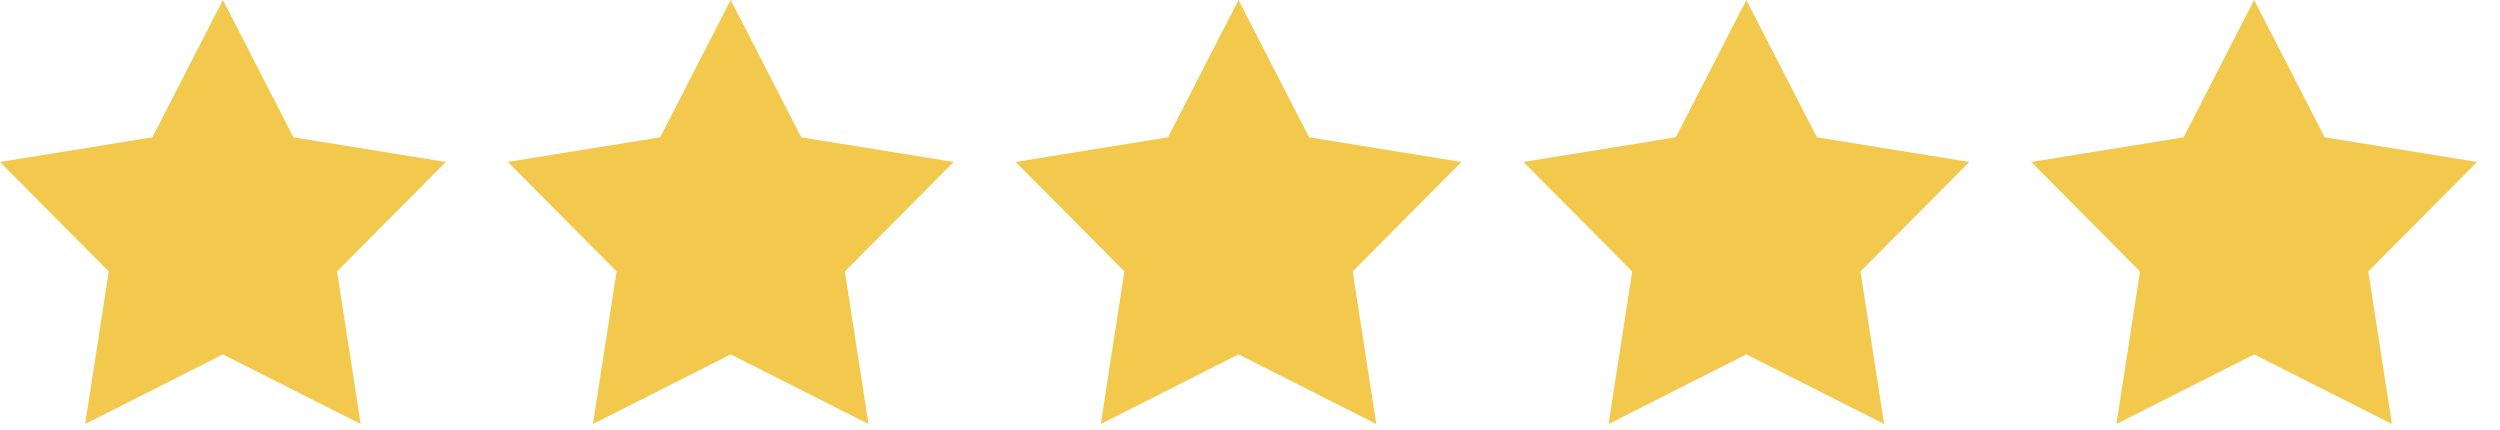 <svg width="64" height="11" viewBox="0 0 64 11" fill="none" xmlns="http://www.w3.org/2000/svg">
<path d="M5.706 0L7.512 3.515L11.413 4.146L8.628 6.949L9.233 10.854L5.706 9.072L2.18 10.854L2.785 6.949L0 4.146L3.901 3.515L5.706 0Z" fill="#F2C94C"/>
<path d="M18.706 0L20.512 3.515L24.413 4.146L21.628 6.949L22.233 10.854L18.706 9.072L15.18 10.854L15.785 6.949L13 4.146L16.901 3.515L18.706 0Z" fill="#F2C94C"/>
<path d="M31.706 0L33.512 3.515L37.413 4.146L34.628 6.949L35.233 10.854L31.706 9.072L28.18 10.854L28.785 6.949L26 4.146L29.901 3.515L31.706 0Z" fill="#F2C94C"/>
<path d="M46.512 3.515L44.706 0L42.901 3.515L39 4.146L41.785 6.949L41.18 10.854L44.706 9.072L48.233 10.854L47.628 6.949L50.413 4.146L46.512 3.515Z" fill="#F2C94C"/>
<path d="M57.706 0L59.512 3.515L63.413 4.146L60.628 6.949L61.233 10.854L57.706 9.072L54.18 10.854L54.785 6.949L52 4.146L55.901 3.515L57.706 0Z" fill="#F2C94C"/>
</svg>
